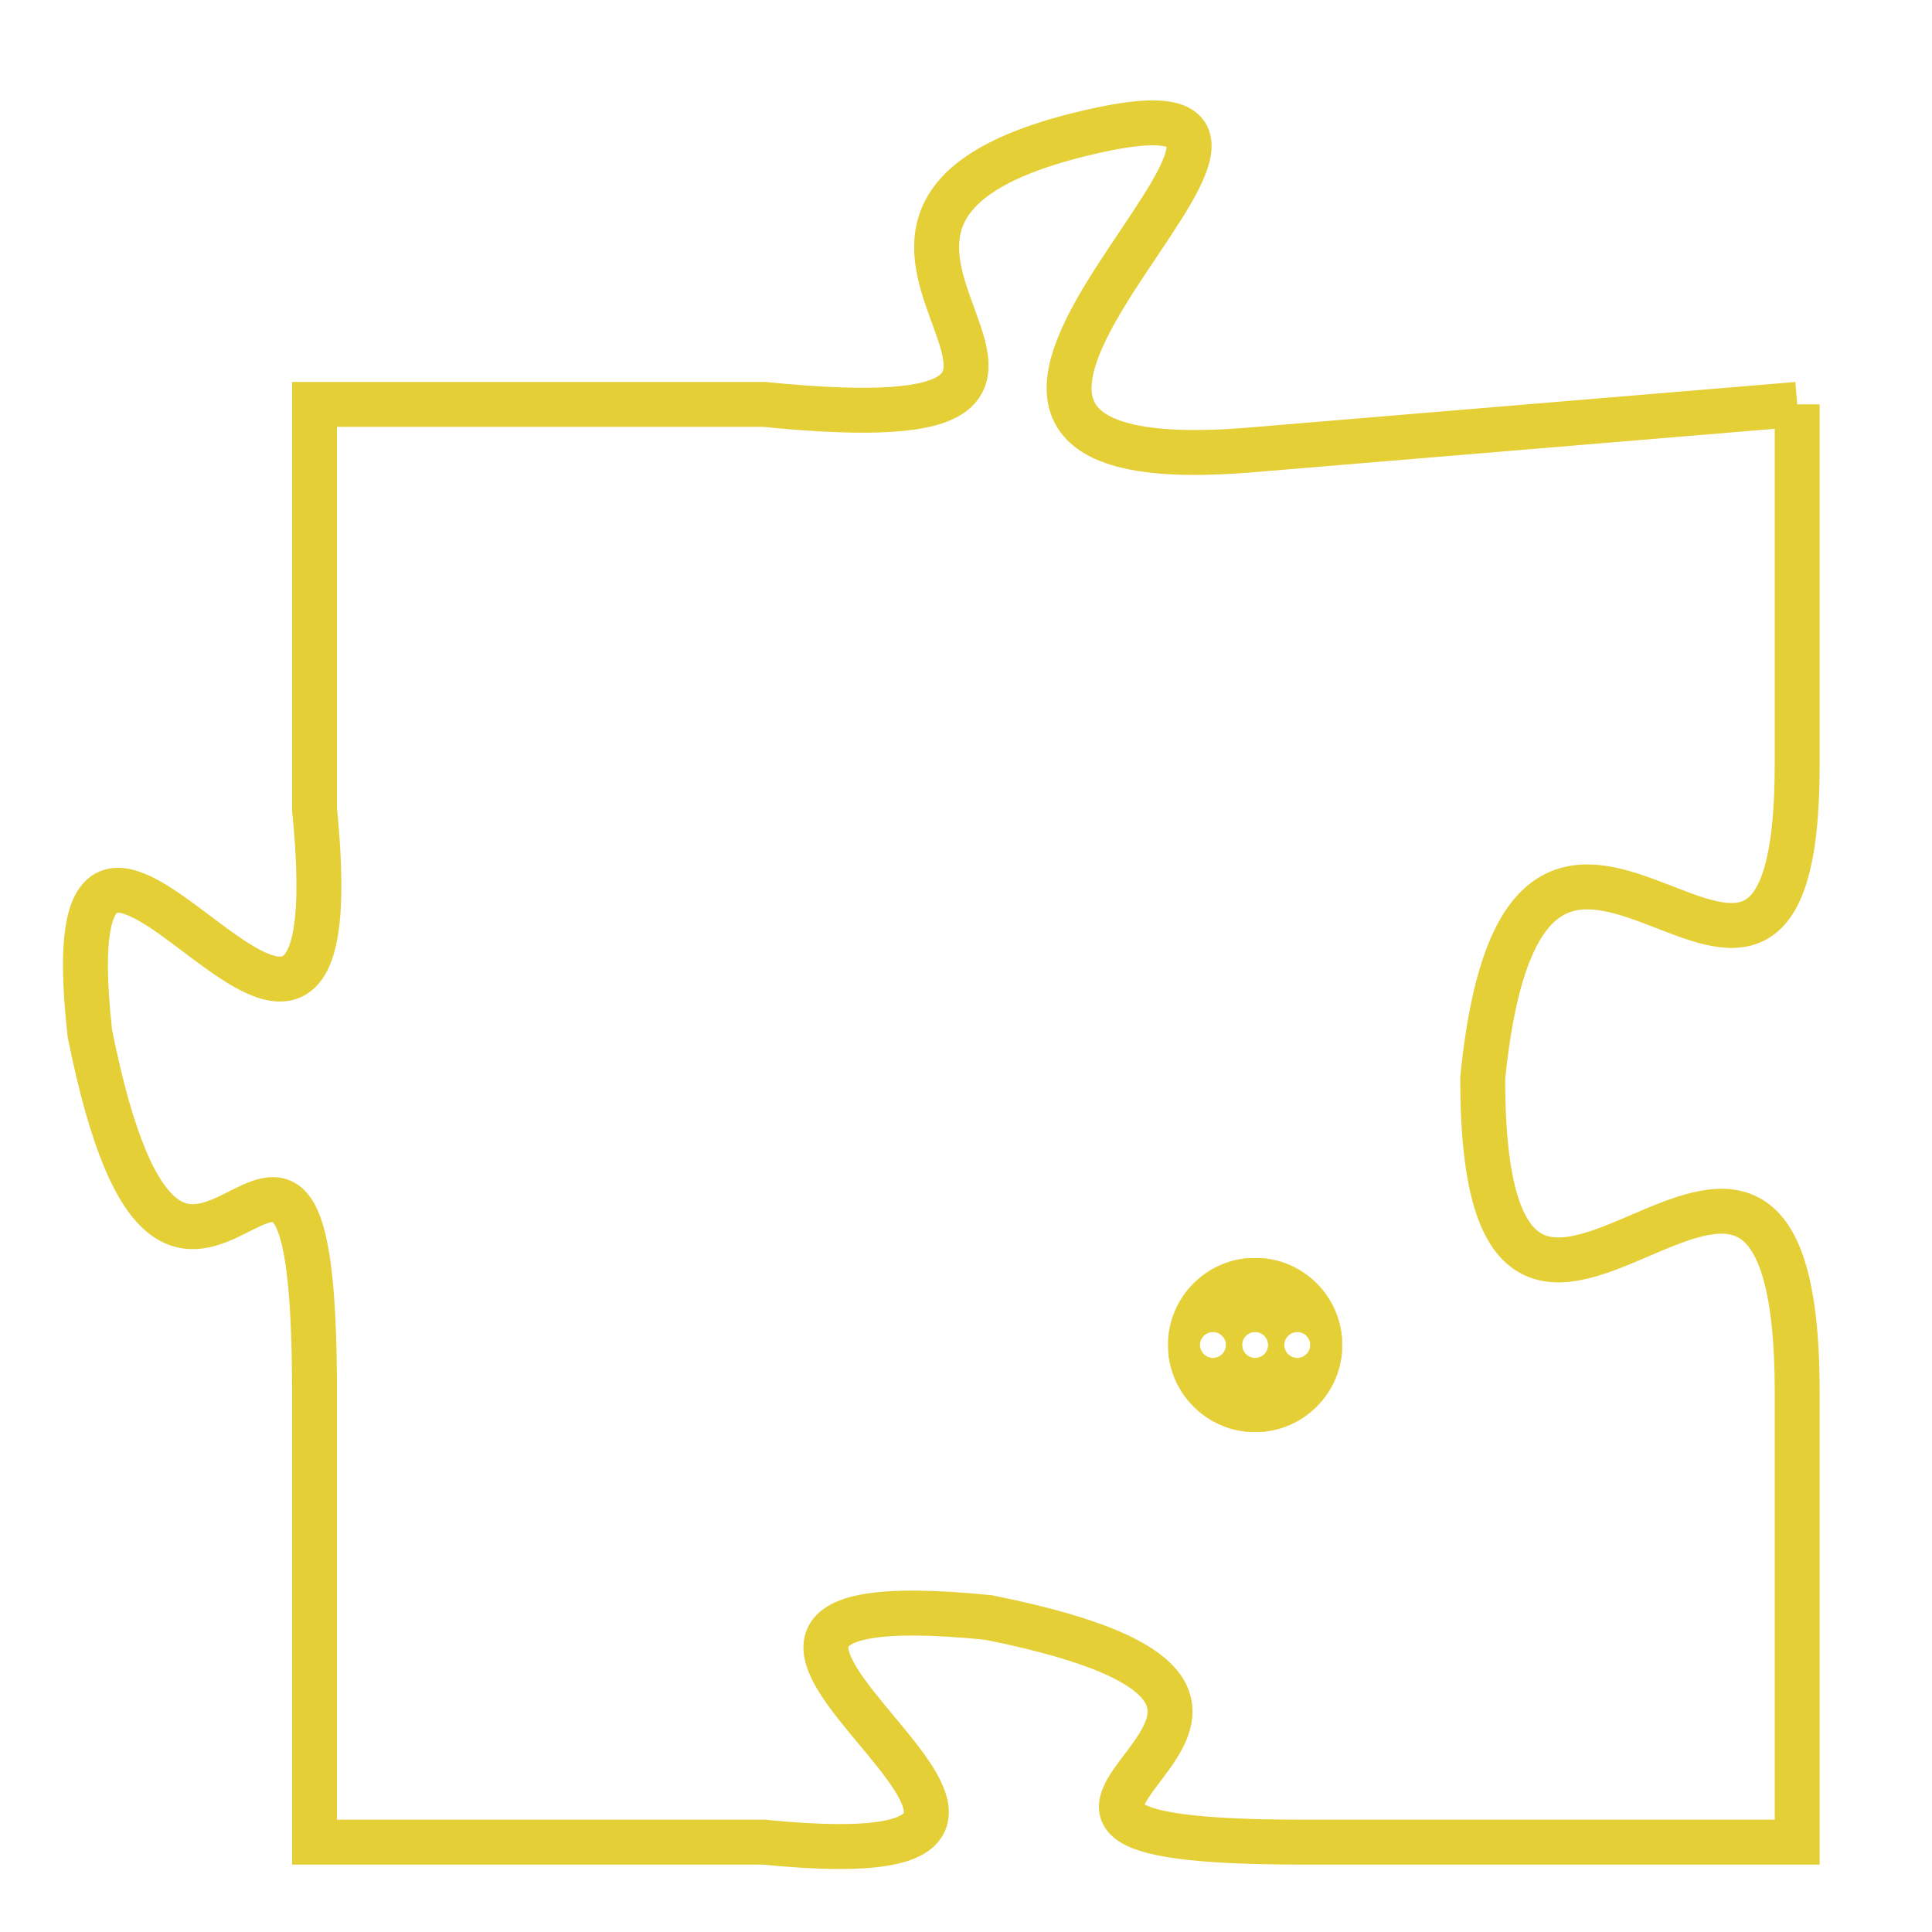 <svg version="1.1" xmlns="http://www.w3.org/2000/svg" xmlns:xlink="http://www.w3.org/1999/xlink" fill="transparent" x="0" y="0" width="350" height="350" preserveAspectRatio="xMinYMin slice"><style type="text/css">.links{fill:transparent;stroke: #E4CF37;}.links:hover{fill:#63D272; opacity:0.4;}</style><defs><g id="allt"><path id="t1164" d="M4125,256 L4113,257 C4102,258 4117,248 4109,250 C4101,252 4112,257 4102,256 L4092,256 4092,256 L4092,265 C4093,275 4086,261 4087,270 C4089,280 4092,268 4092,278 L4092,288 4092,288 L4102,288 C4112,289 4097,282 4107,283 C4117,285 4104,288 4114,288 L4125,288 4125,288 L4125,278 C4125,268 4118,281 4118,271 C4119,261 4125,273 4125,264 L4125,256"/></g><clipPath id="c" clipRule="evenodd" fill="transparent"><use href="#t1164"/></clipPath></defs><svg viewBox="4085 247 41 43" preserveAspectRatio="xMinYMin meet"><svg width="4380" height="2430"><g><image crossorigin="anonymous" x="0" y="0" href="https://nftpuzzle.license-token.com/assets/completepuzzle.svg" width="100%" height="100%" /><g class="links"><use href="#t1164"/></g></g></svg><svg x="4111" y="275" height="9%" width="9%" viewBox="0 0 330 330"><g><a xlink:href="https://nftpuzzle.license-token.com/" class="links"><title>See the most innovative NFT based token software licensing project</title><path fill="#E4CF37" id="more" d="M165,0C74.019,0,0,74.019,0,165s74.019,165,165,165s165-74.019,165-165S255.981,0,165,0z M85,190 c-13.785,0-25-11.215-25-25s11.215-25,25-25s25,11.215,25,25S98.785,190,85,190z M165,190c-13.785,0-25-11.215-25-25 s11.215-25,25-25s25,11.215,25,25S178.785,190,165,190z M245,190c-13.785,0-25-11.215-25-25s11.215-25,25-25 c13.785,0,25,11.215,25,25S258.785,190,245,190z"></path></a></g></svg></svg></svg>